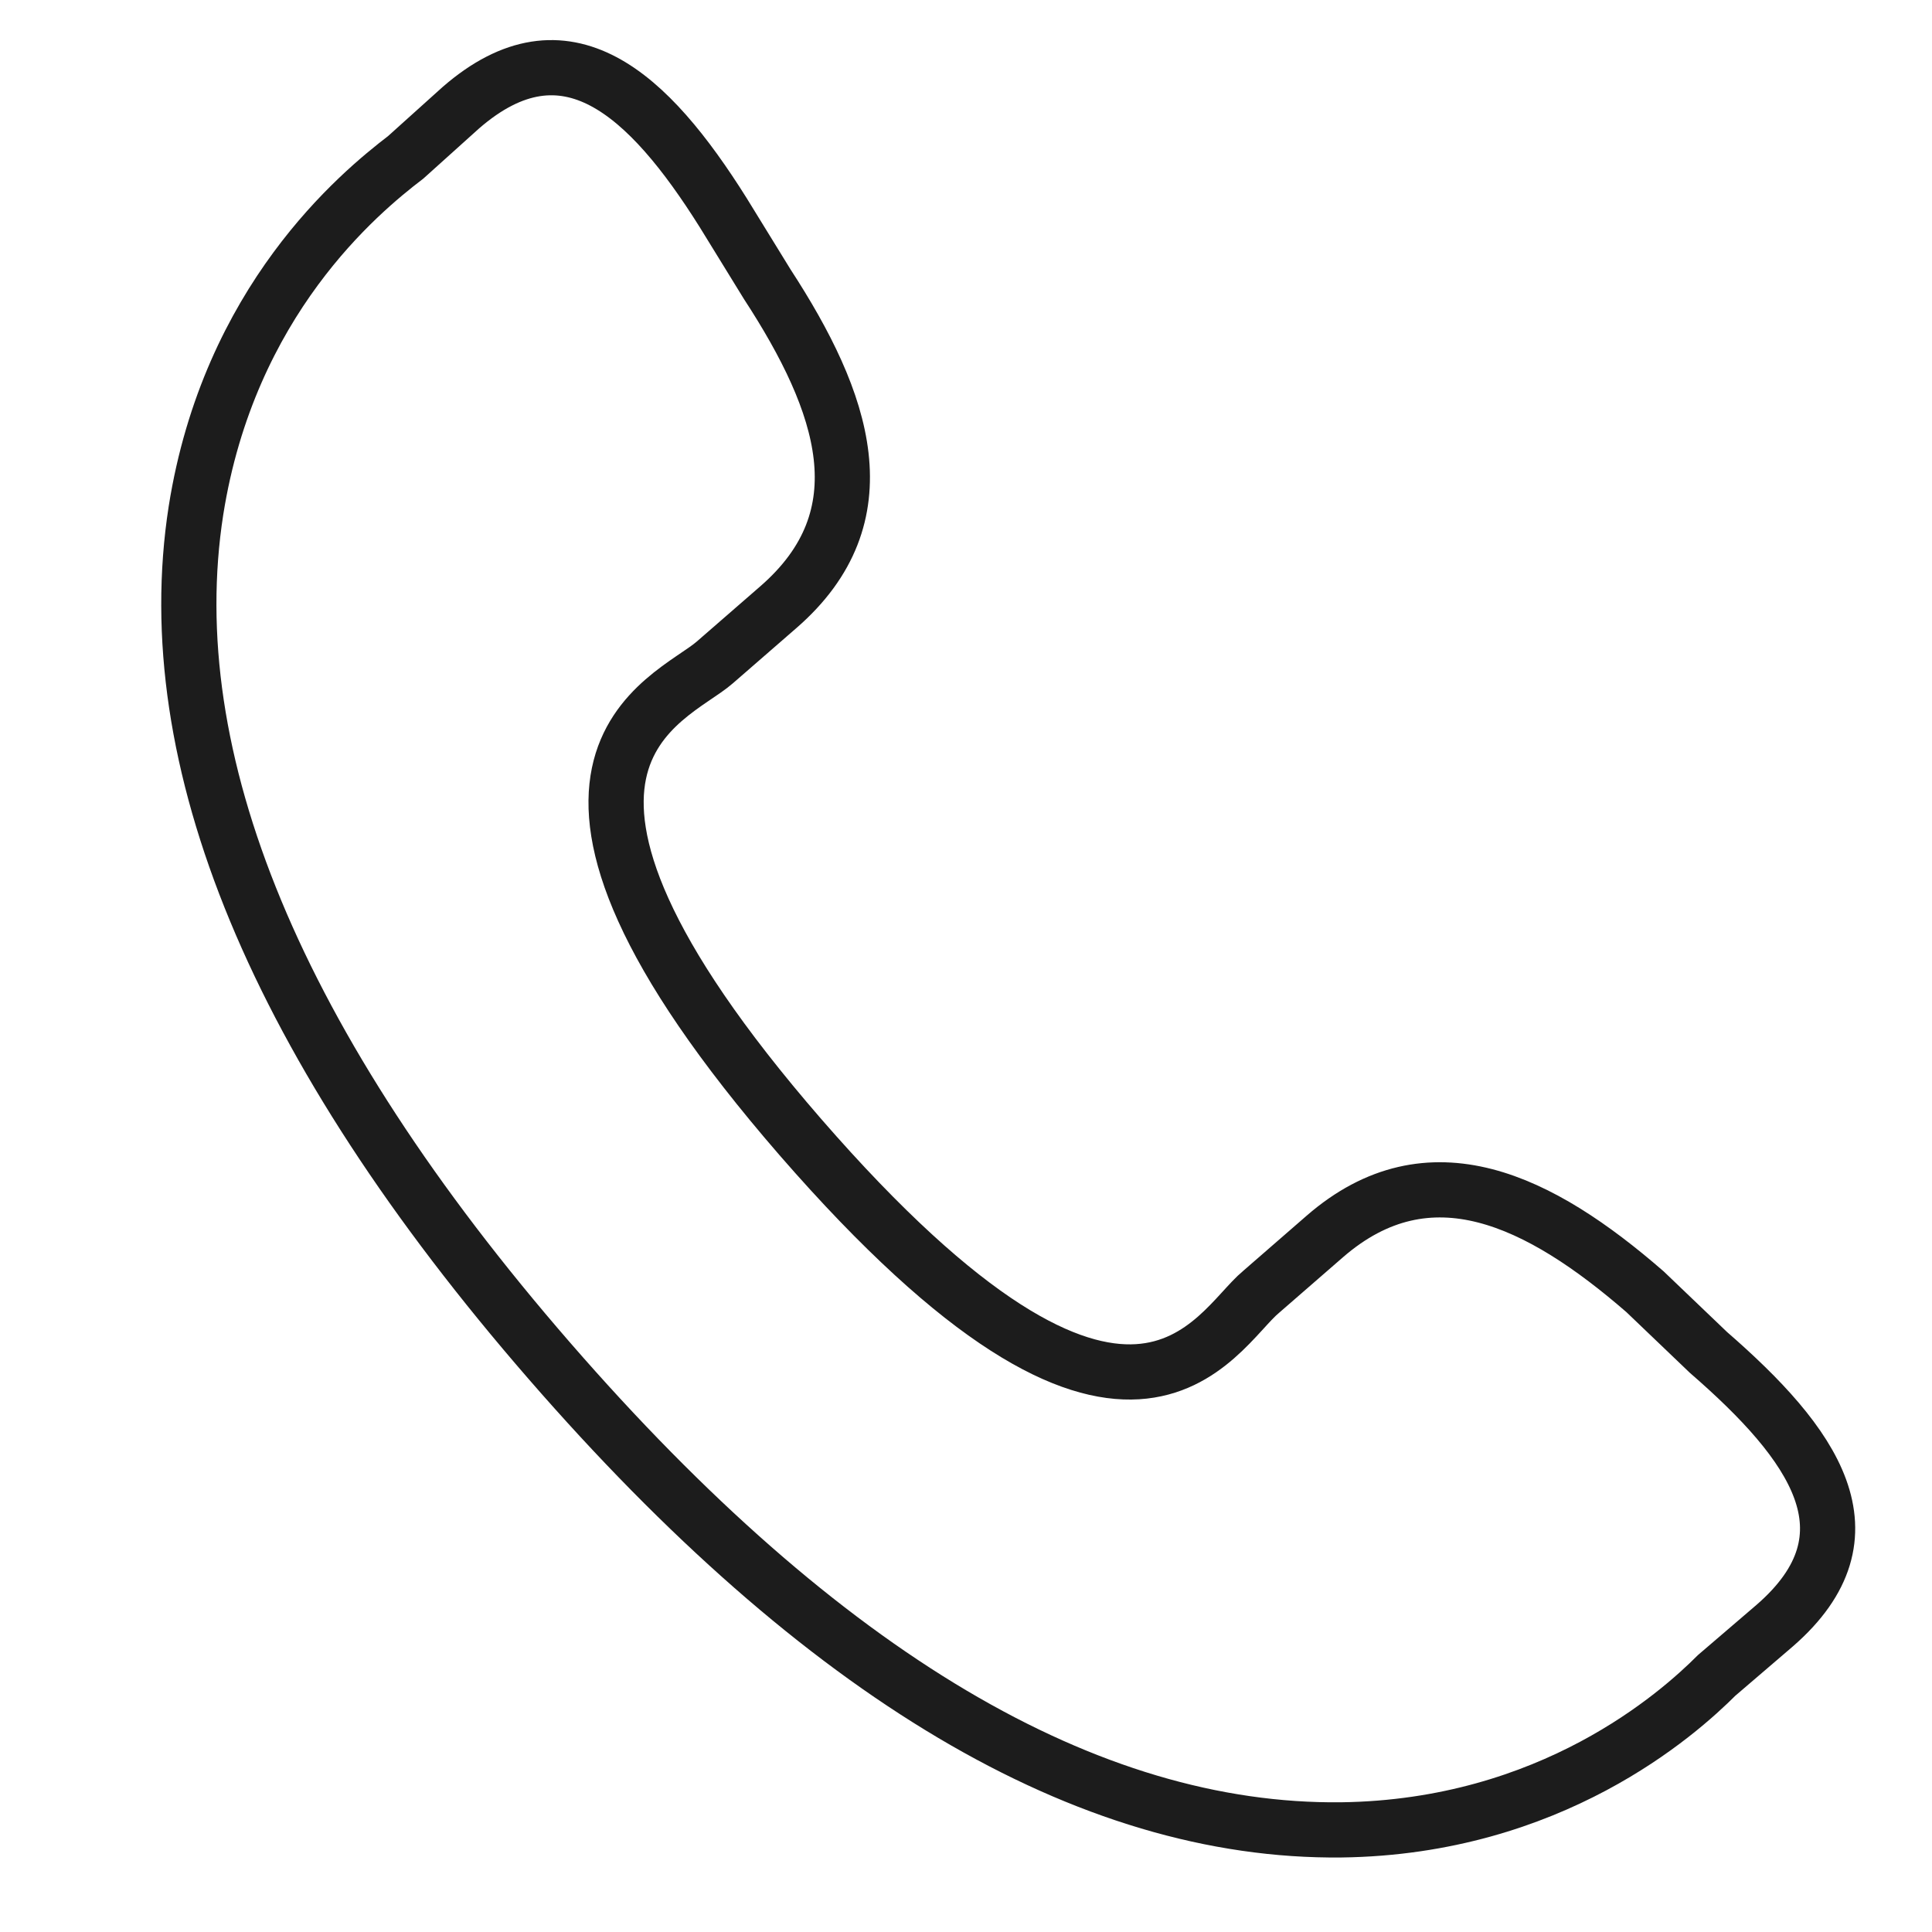 <?xml version="1.0" encoding="utf-8"?>
<!-- Generator: Adobe Illustrator 19.1.0, SVG Export Plug-In . SVG Version: 6.00 Build 0)  -->
<svg version="1.1" id="Calque_1" xmlns="http://www.w3.org/2000/svg" xmlns:xlink="http://www.w3.org/1999/xlink" x="0px" y="0px"
	 viewBox="0 0 70 70" style="enable-background:new 0 0 70 70;" xml:space="preserve">
<style type="text/css">
	.st0{fill:none;stroke:#1C1C1C;stroke-width:2;stroke-miterlimit:10;}
</style>
<g>
	<path class="st0" d="M59.6,46.8c-3.8-3.3-7.8-5.3-11.6-2l-2.3,2c-1.7,1.4-4.7,8.2-16.7-5.6C17.2,27.6,24.3,25.4,25.9,24l2.3-2
		c3.8-3.3,2.4-7.4-0.4-11.7l-1.6-2.6c-2.7-4.3-5.7-7.1-9.5-3.8l-2,1.8C13,7,8.3,10.9,7.1,18.5c-1.4,9,2.9,19.4,12.8,30.8
		c9.9,11.4,19.5,17.1,28.7,17c7.6-0.1,12.2-4.2,13.6-5.6l2.1-1.8c3.8-3.3,1.4-6.6-2.4-9.9L59.6,46.8z"/>
</g>
</svg>
